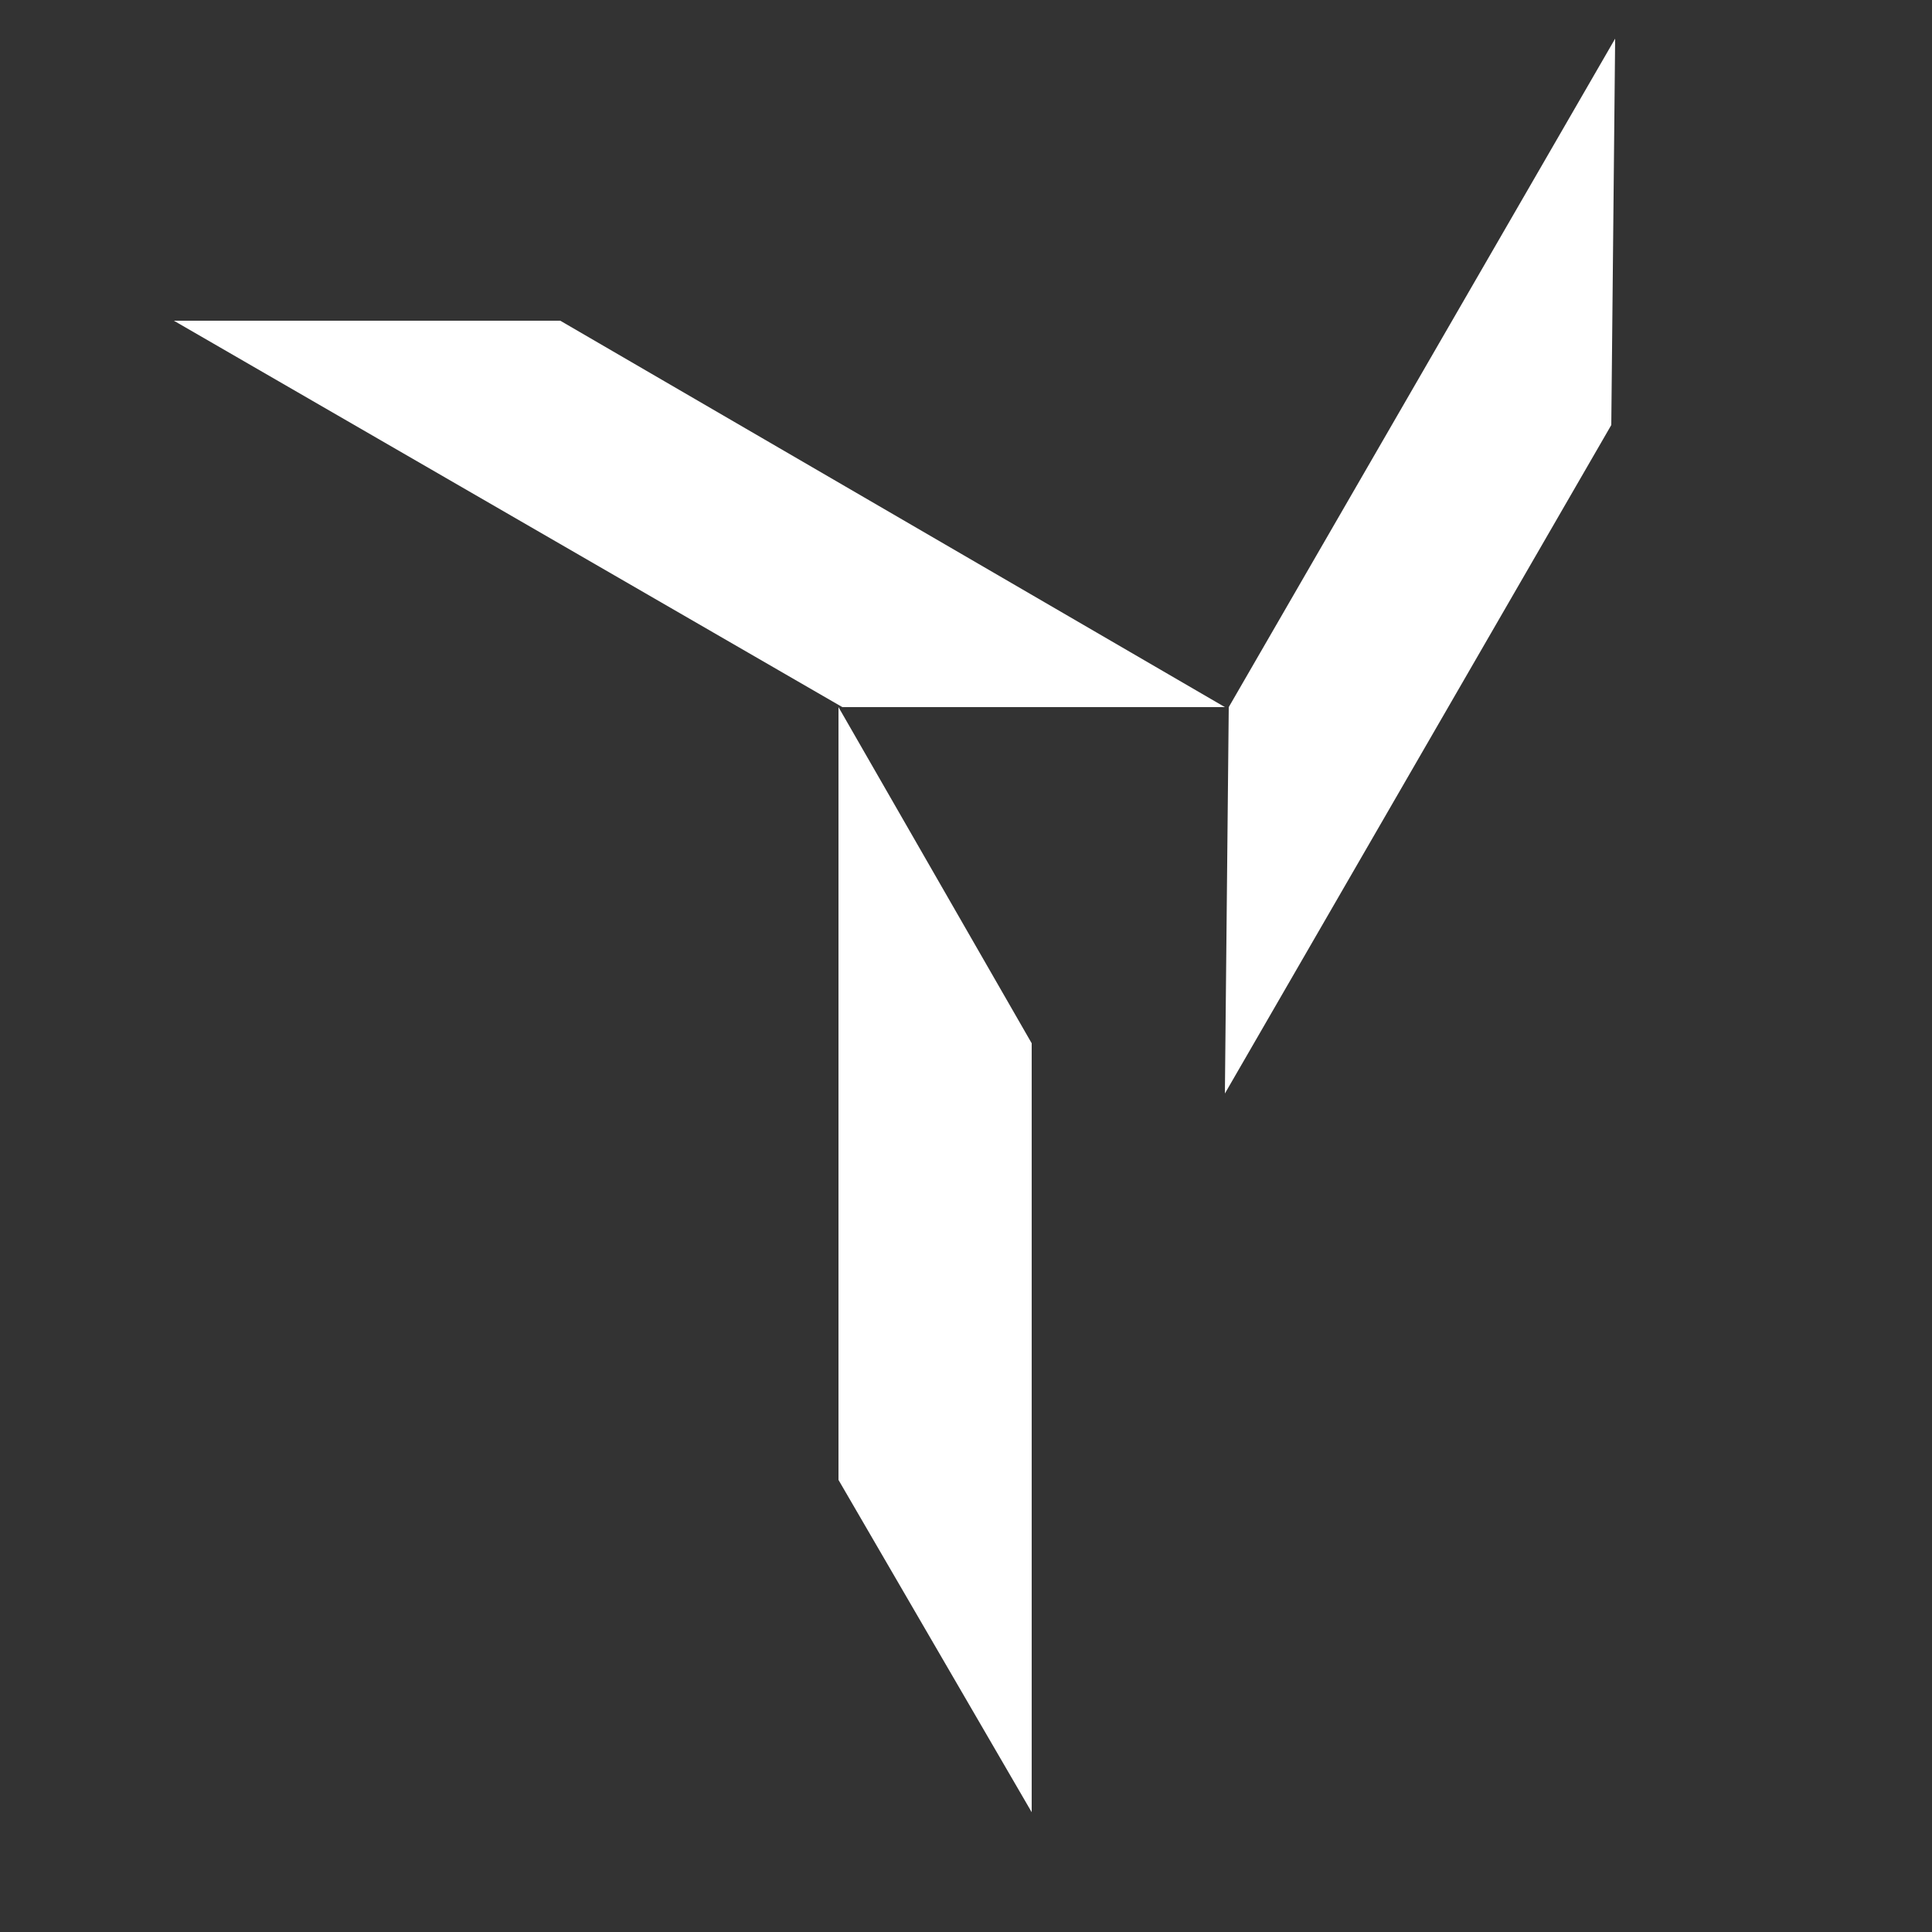 <?xml version="1.0" encoding="utf-8"?>
<!-- Generator: Adobe Illustrator 22.0.1, SVG Export Plug-In . SVG Version: 6.00 Build 0)  -->
<svg version="1.1" id="Ebene_1" xmlns="http://www.w3.org/2000/svg" xmlns:xlink="http://www.w3.org/1999/xlink" x="0px" y="0px"
	 viewBox="0 0 50 50" style="enable-background:new 0 0 50 50;" xml:space="preserve">
<rect x="0" y="0" width="50" height="50" fill="#333333" stroke="none"/>
<style type="text/css">
	.st0{fill:#FFFFFF;}
</style>
<polygon class="st0" points="31.7,18.3 21.8,18.3 4.5,8.3 14.5,8.3 "/>
<polygon class="st0" points="31.7,28.3 31.8,18.3 41.8,1 41.7,11 "/>
<polygon class="st0" points="26.7,46.9 21.7,38.3 21.7,18.3 26.7,27 "/>
</svg>
